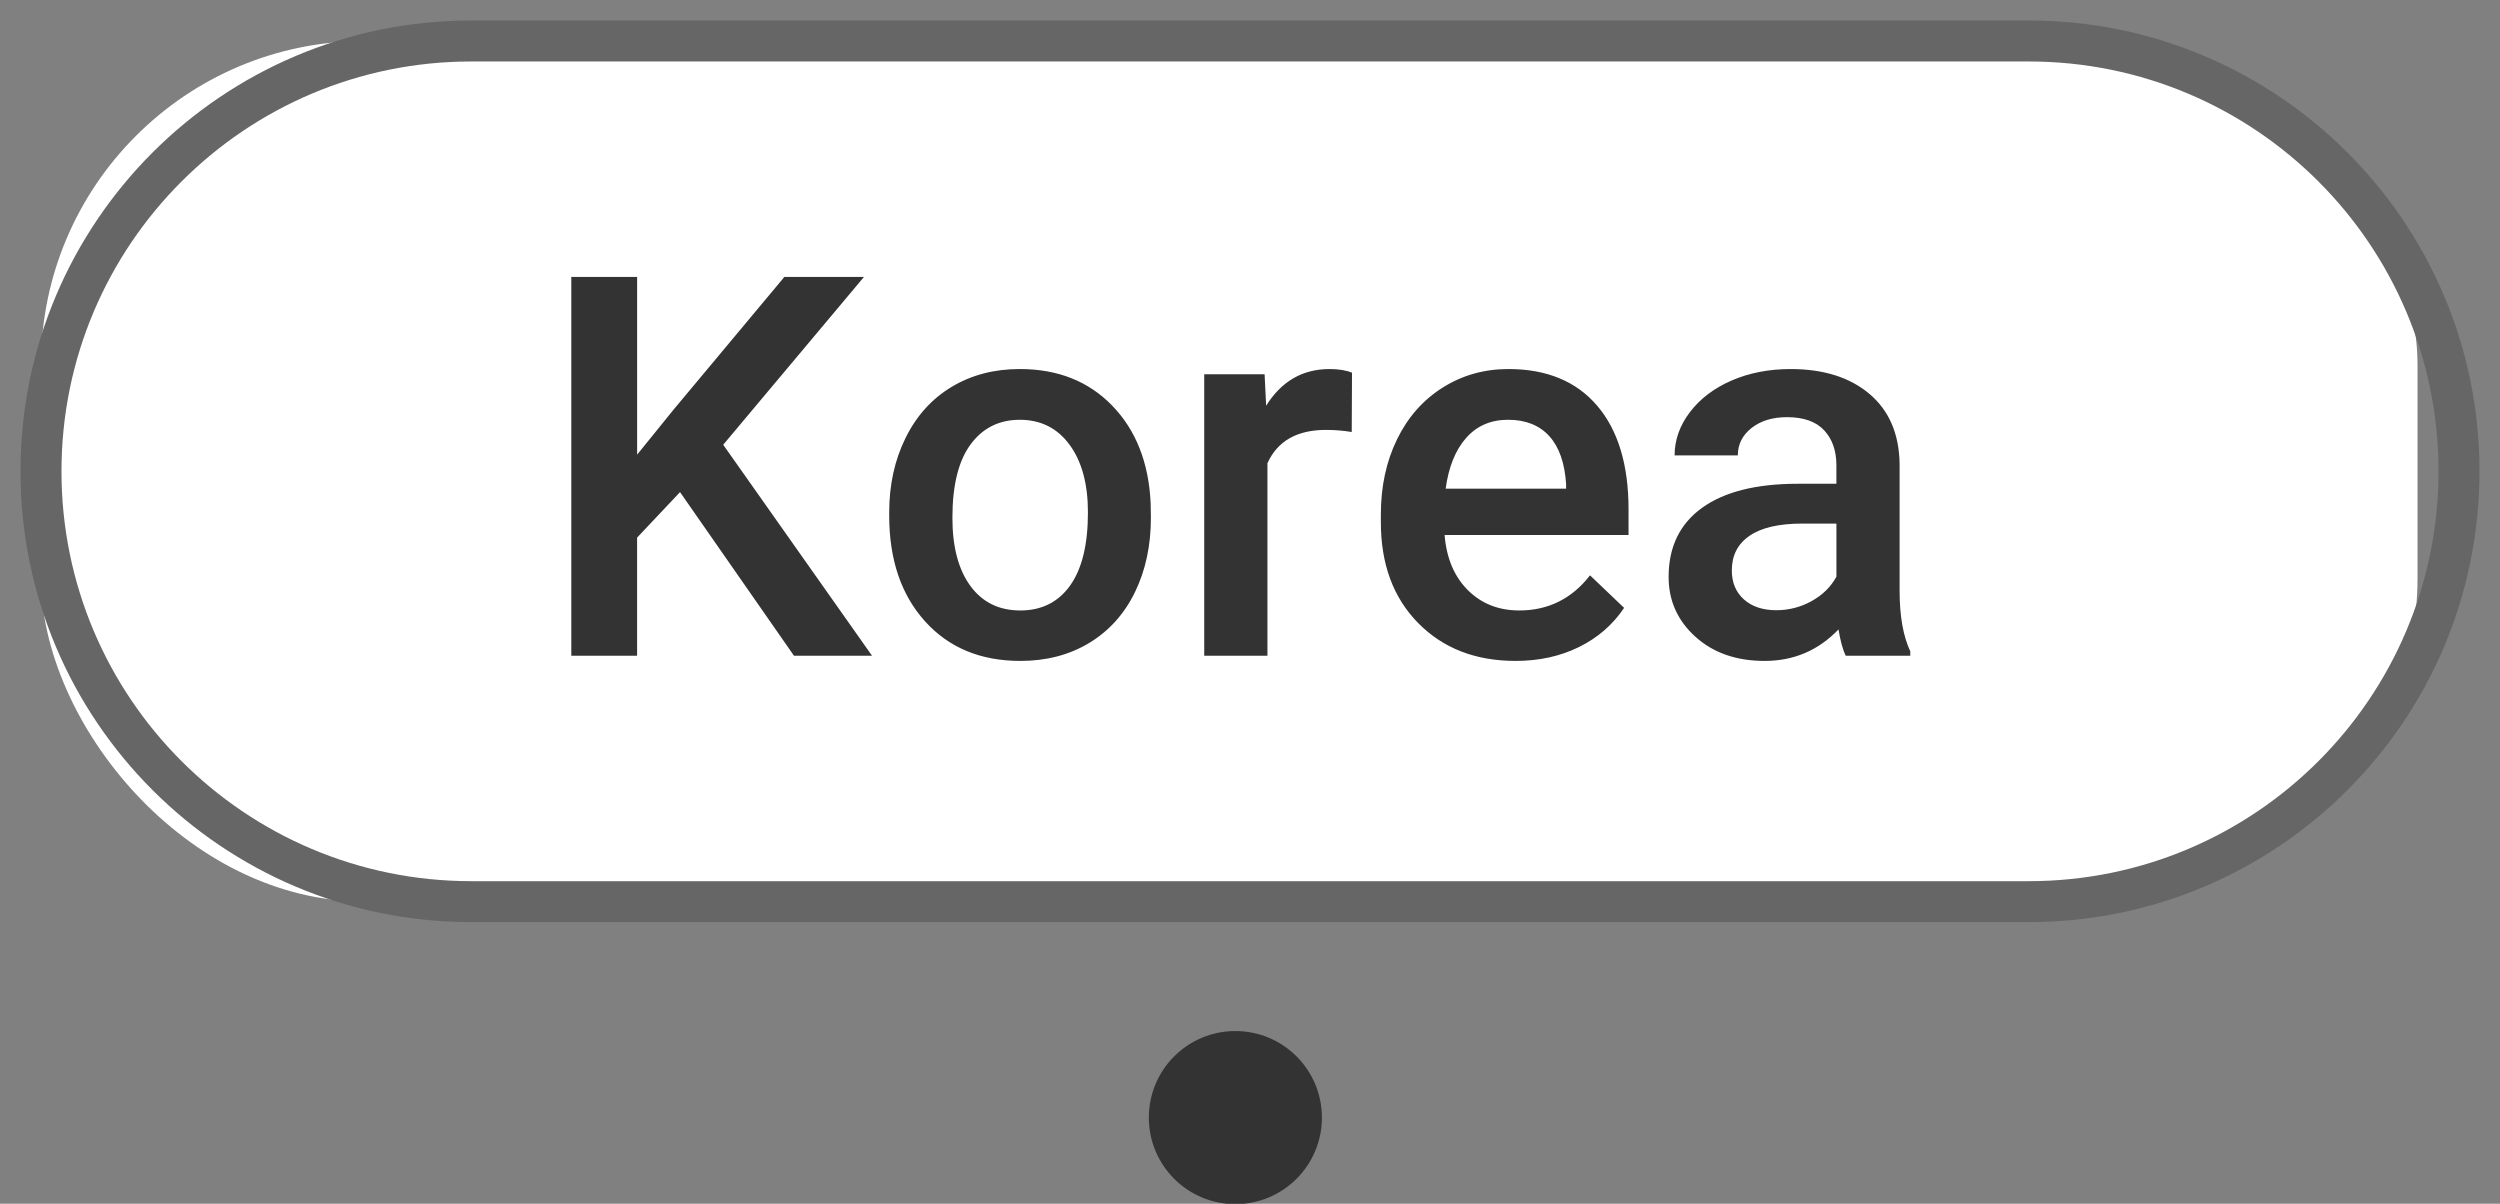 <svg xmlns="http://www.w3.org/2000/svg" width="81" height="39" viewBox="0 0 81 39">
    <rect x="0" y="0" width="81" height="39" fill="#808080" stroke="none"/>
    <g fill="none">
        <rect width="77" height="27.885" x="1.328" y="1.328" fill="#FFF" rx="10.5"/>
        <path fill="#666" d="M65.73.664H15.27C7.204.664.664 7.204.664 15.27c0 8.067 6.54 14.607 14.606 14.607h50.46c8.066 0 14.606-6.54 14.606-14.607 0-8.066-6.54-14.606-14.606-14.606zM15.27 1.992h50.46c7.333 0 13.278 5.945 13.278 13.278 0 7.334-5.945 13.28-13.278 13.28H15.27c-7.333 0-13.278-5.946-13.278-13.28 0-7.333 5.945-13.278 13.278-13.278z"/>
        <path fill="#333" d="M20.642 21.246v-3.827l1.391-1.475 3.692 5.302h2.529l-4.822-6.836 4.56-5.437h-2.579l-3.59 4.3-1.18 1.457V8.973H18.51v12.273h2.132zm12.416.168c.843 0 1.586-.193 2.23-.581.643-.388 1.137-.936 1.483-1.644.345-.708.518-1.511.518-2.41l-.008-.48c-.062-1.31-.476-2.36-1.243-3.153-.767-.793-1.766-1.189-2.997-1.189-.832 0-1.568.193-2.208.578-.64.385-1.138.935-1.492 1.652-.354.716-.531 1.521-.531 2.415v.1c0 1.428.386 2.57 1.159 3.427.772.857 1.802 1.285 3.089 1.285zm0-1.635c-.691 0-1.23-.265-1.618-.796-.388-.531-.582-1.266-.582-2.204 0-1.057.197-1.85.59-2.382.393-.53.924-.796 1.593-.796.68 0 1.218.27 1.614.81.396.539.594 1.269.594 2.19 0 1.04-.192 1.83-.577 2.37-.385.539-.923.808-1.614.808zm8.007 1.467v-6.237c.326-.72.958-1.08 1.897-1.08.286 0 .565.023.834.068l.009-1.922c-.191-.078-.433-.118-.725-.118-.877 0-1.562.396-2.057 1.189l-.05-1.02h-1.956v9.12h2.048zm8.042.168c.758 0 1.442-.15 2.052-.45.61-.301 1.097-.724 1.462-1.269l-1.104-1.054c-.59.759-1.354 1.138-2.292 1.138-.67 0-1.224-.219-1.665-.657-.441-.438-.693-1.034-.755-1.787h5.96v-.826c0-1.45-.339-2.57-1.016-3.363-.677-.793-1.637-1.189-2.878-1.189-.782 0-1.49.2-2.125.599-.635.399-1.128.956-1.479 1.673-.351.716-.527 1.53-.527 2.44v.253c0 1.36.404 2.448 1.21 3.266.806.818 1.858 1.226 3.157 1.226zm1.635-5.58h-3.903c.096-.702.316-1.25.662-1.643.345-.393.8-.59 1.361-.59.568 0 1.012.176 1.332.527.32.35.503.87.548 1.555v.152zm6.43 5.58c.945 0 1.743-.34 2.395-1.02.067.394.146.678.236.852h2.09v-.143c-.23-.49-.346-1.144-.346-1.964v-4.114c-.016-.972-.342-1.726-.977-2.263-.635-.536-1.487-.805-2.554-.805-.703 0-1.339.124-1.91.371-.57.247-1.02.589-1.352 1.024-.332.436-.497.904-.497 1.404h2.048c0-.36.149-.656.446-.89.298-.233.68-.35 1.147-.35.54 0 .941.143 1.205.426.264.284.396.662.396 1.134v.598h-1.256c-1.343 0-2.375.26-3.097.78s-1.083 1.266-1.083 2.238c0 .77.29 1.416.868 1.939.579.522 1.326.783 2.242.783zm.38-1.643c-.438 0-.788-.117-1.05-.35-.26-.233-.391-.546-.391-.94 0-.483.19-.857.573-1.12.382-.265.953-.397 1.711-.397H59.5v1.72c-.18.331-.448.595-.805.792-.356.197-.737.295-1.142.295zM40.026 33.406c-1.55 0-2.804 1.255-2.804 2.804 0 1.548 1.255 2.804 2.804 2.804 1.548 0 2.804-1.256 2.804-2.804 0-1.549-1.256-2.804-2.804-2.804"/>
    </g>
</svg>
